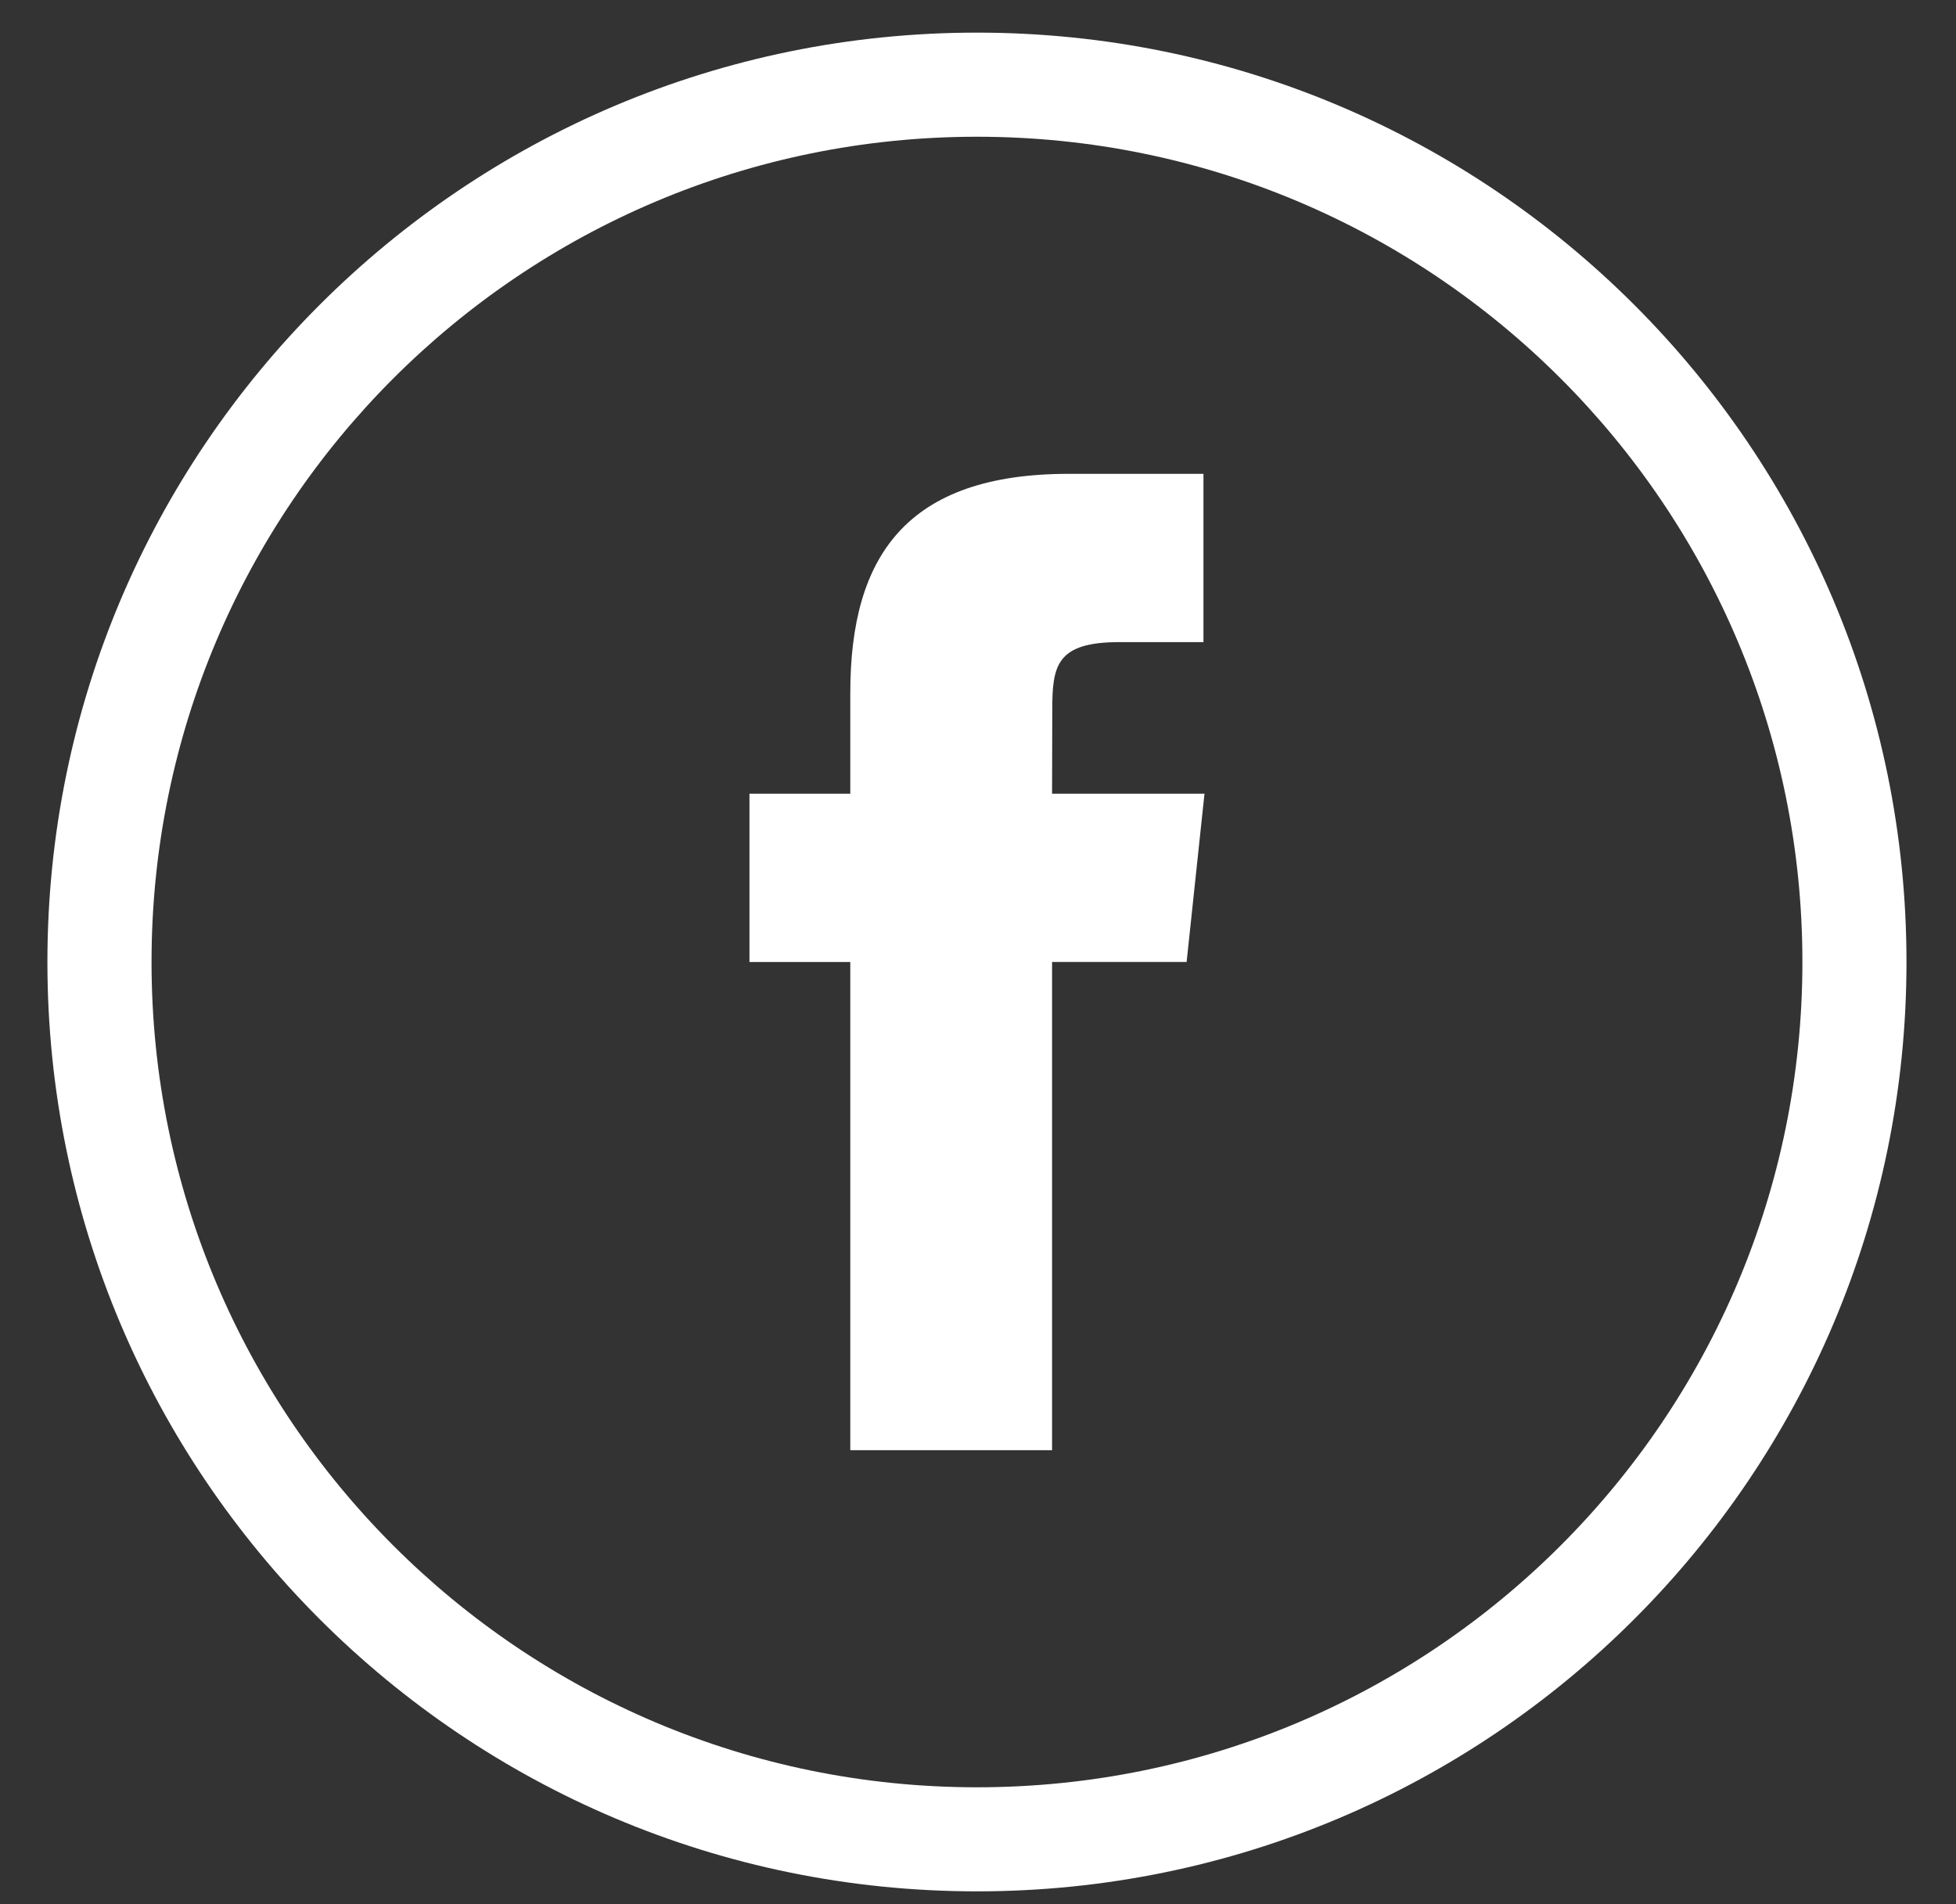 <?xml version="1.0" encoding="UTF-8"?>
<svg width="38px" height="37px" viewBox="0 0 38 37" version="1.1" xmlns="http://www.w3.org/2000/svg" xmlns:xlink="http://www.w3.org/1999/xlink">
    <rect x="0" y="0" width="38" height="37" fill="#333333" stroke="none"/>
    <!-- Generator: Sketch 54 (76480) - https://sketchapp.com -->
    <title>facebook-icon</title>
    <desc>Created with Sketch.</desc>
    <g id="Page-1" stroke="none" stroke-width="1" fill="none" fill-rule="evenodd">
        <g id="Artboard-Copy-26" transform="translate(-872, -3939)" fill="#FFFFFF" fill-rule="nonzero">
            <g id="facebook-icon" transform="translate(872, 3939)">
                <path d="M18.98,0.634 C9.006,0.634 0.921,8.719 0.921,18.693 C0.921,28.666 9.006,36.751 18.98,36.751 C28.953,36.751 37.038,28.666 37.038,18.693 C37.038,8.719 28.954,0.634 18.98,0.634 L18.98,2.657 C27.837,2.657 35.016,9.836 35.016,18.693 C35.016,27.549 27.836,34.729 18.98,34.729 C10.123,34.729 2.944,27.549 2.944,18.693 C2.944,9.836 10.123,2.657 18.98,2.657 L18.98,0.634 Z" id="Fill-1"></path>
                <path d="M16.519,28.179 L20.439,28.179 L20.439,18.692 L23.053,18.692 L23.4,15.423 L20.439,15.423 L20.443,13.787 C20.443,12.934 20.524,12.477 21.746,12.477 L23.38,12.477 L23.38,9.207 L20.765,9.207 C17.623,9.207 16.519,10.794 16.519,13.461 L16.519,15.423 L14.56,15.423 L14.56,18.693 L16.519,18.693 L16.519,28.179 Z" id="Fill-3"></path>
            </g>
        </g>
    </g>
</svg>